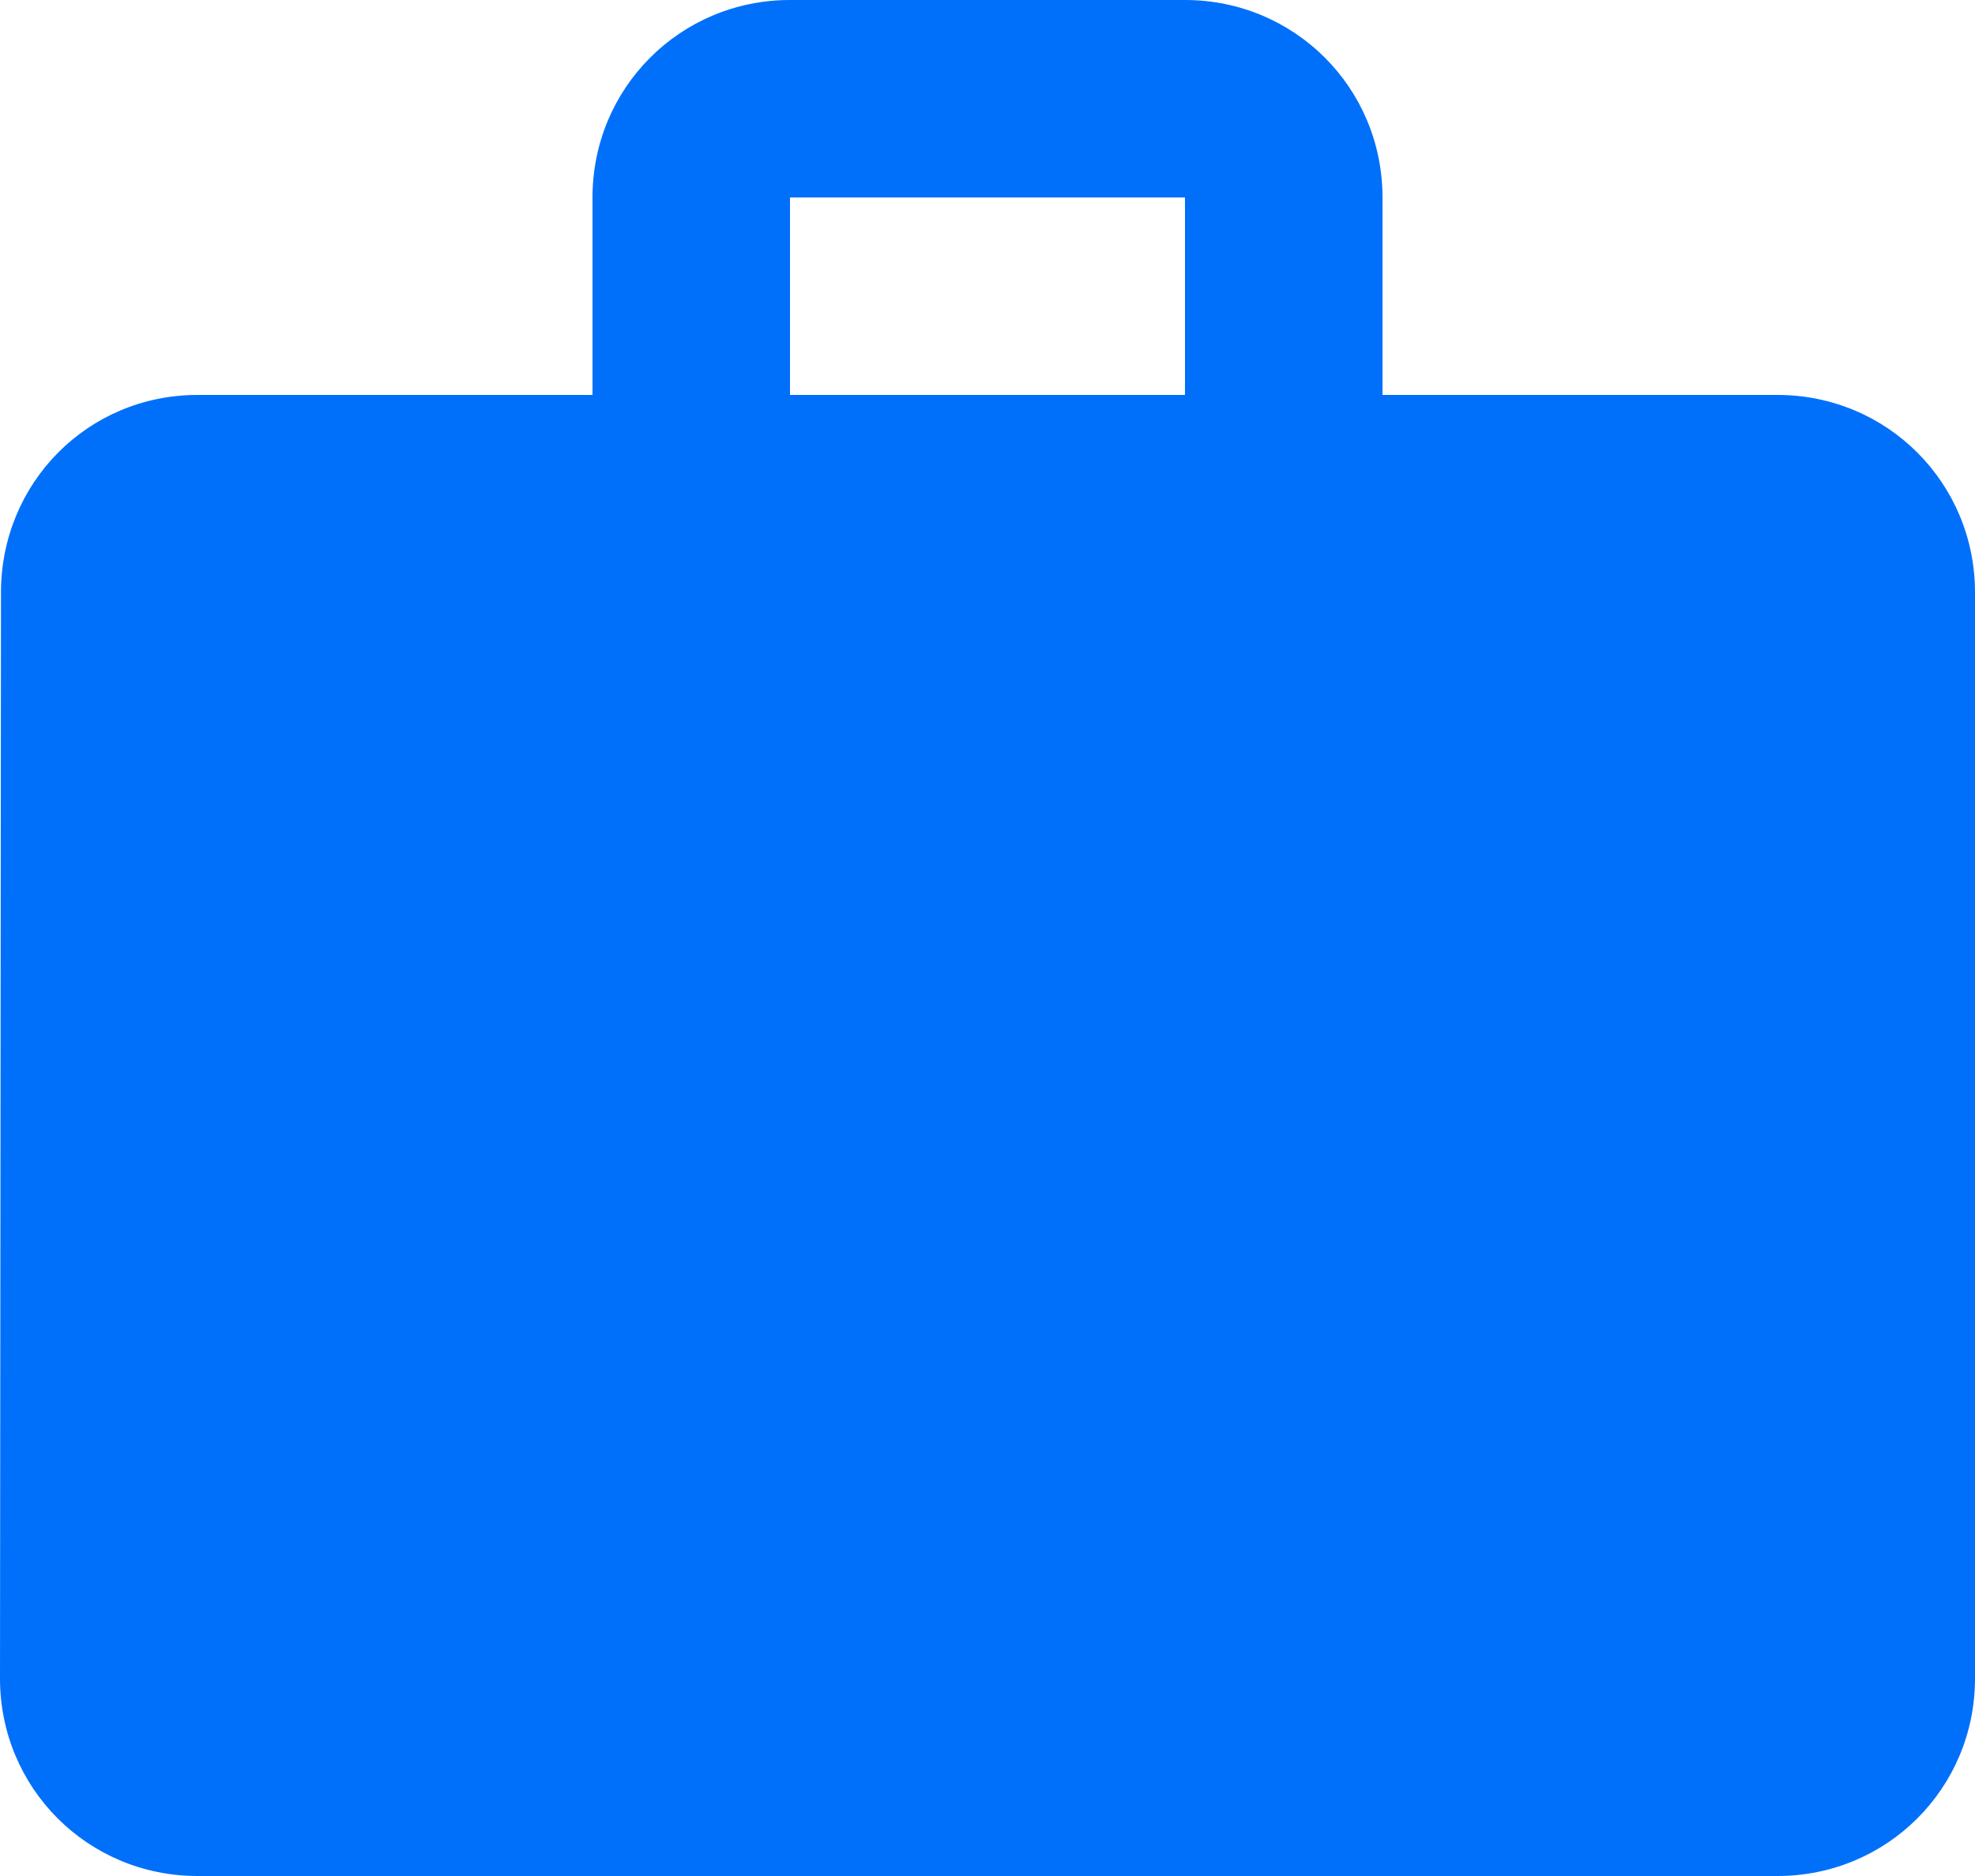 <svg width="20" height="19" viewBox="0 0 20 19" fill="none" xmlns="http://www.w3.org/2000/svg">
<path d="M18 4H14V2C14 0.89 13.11 0 12 0H8C6.89 0 6 0.89 6 2V4H2C0.89 4 0.01 4.89 0.01 6L0 17C0 18.11 0.89 19 2 19H18C19.11 19 20 18.11 20 17V6C20 4.89 19.11 4 18 4ZM12 4H8V2H12V4Z" fill="#0070FB"/>
</svg>

